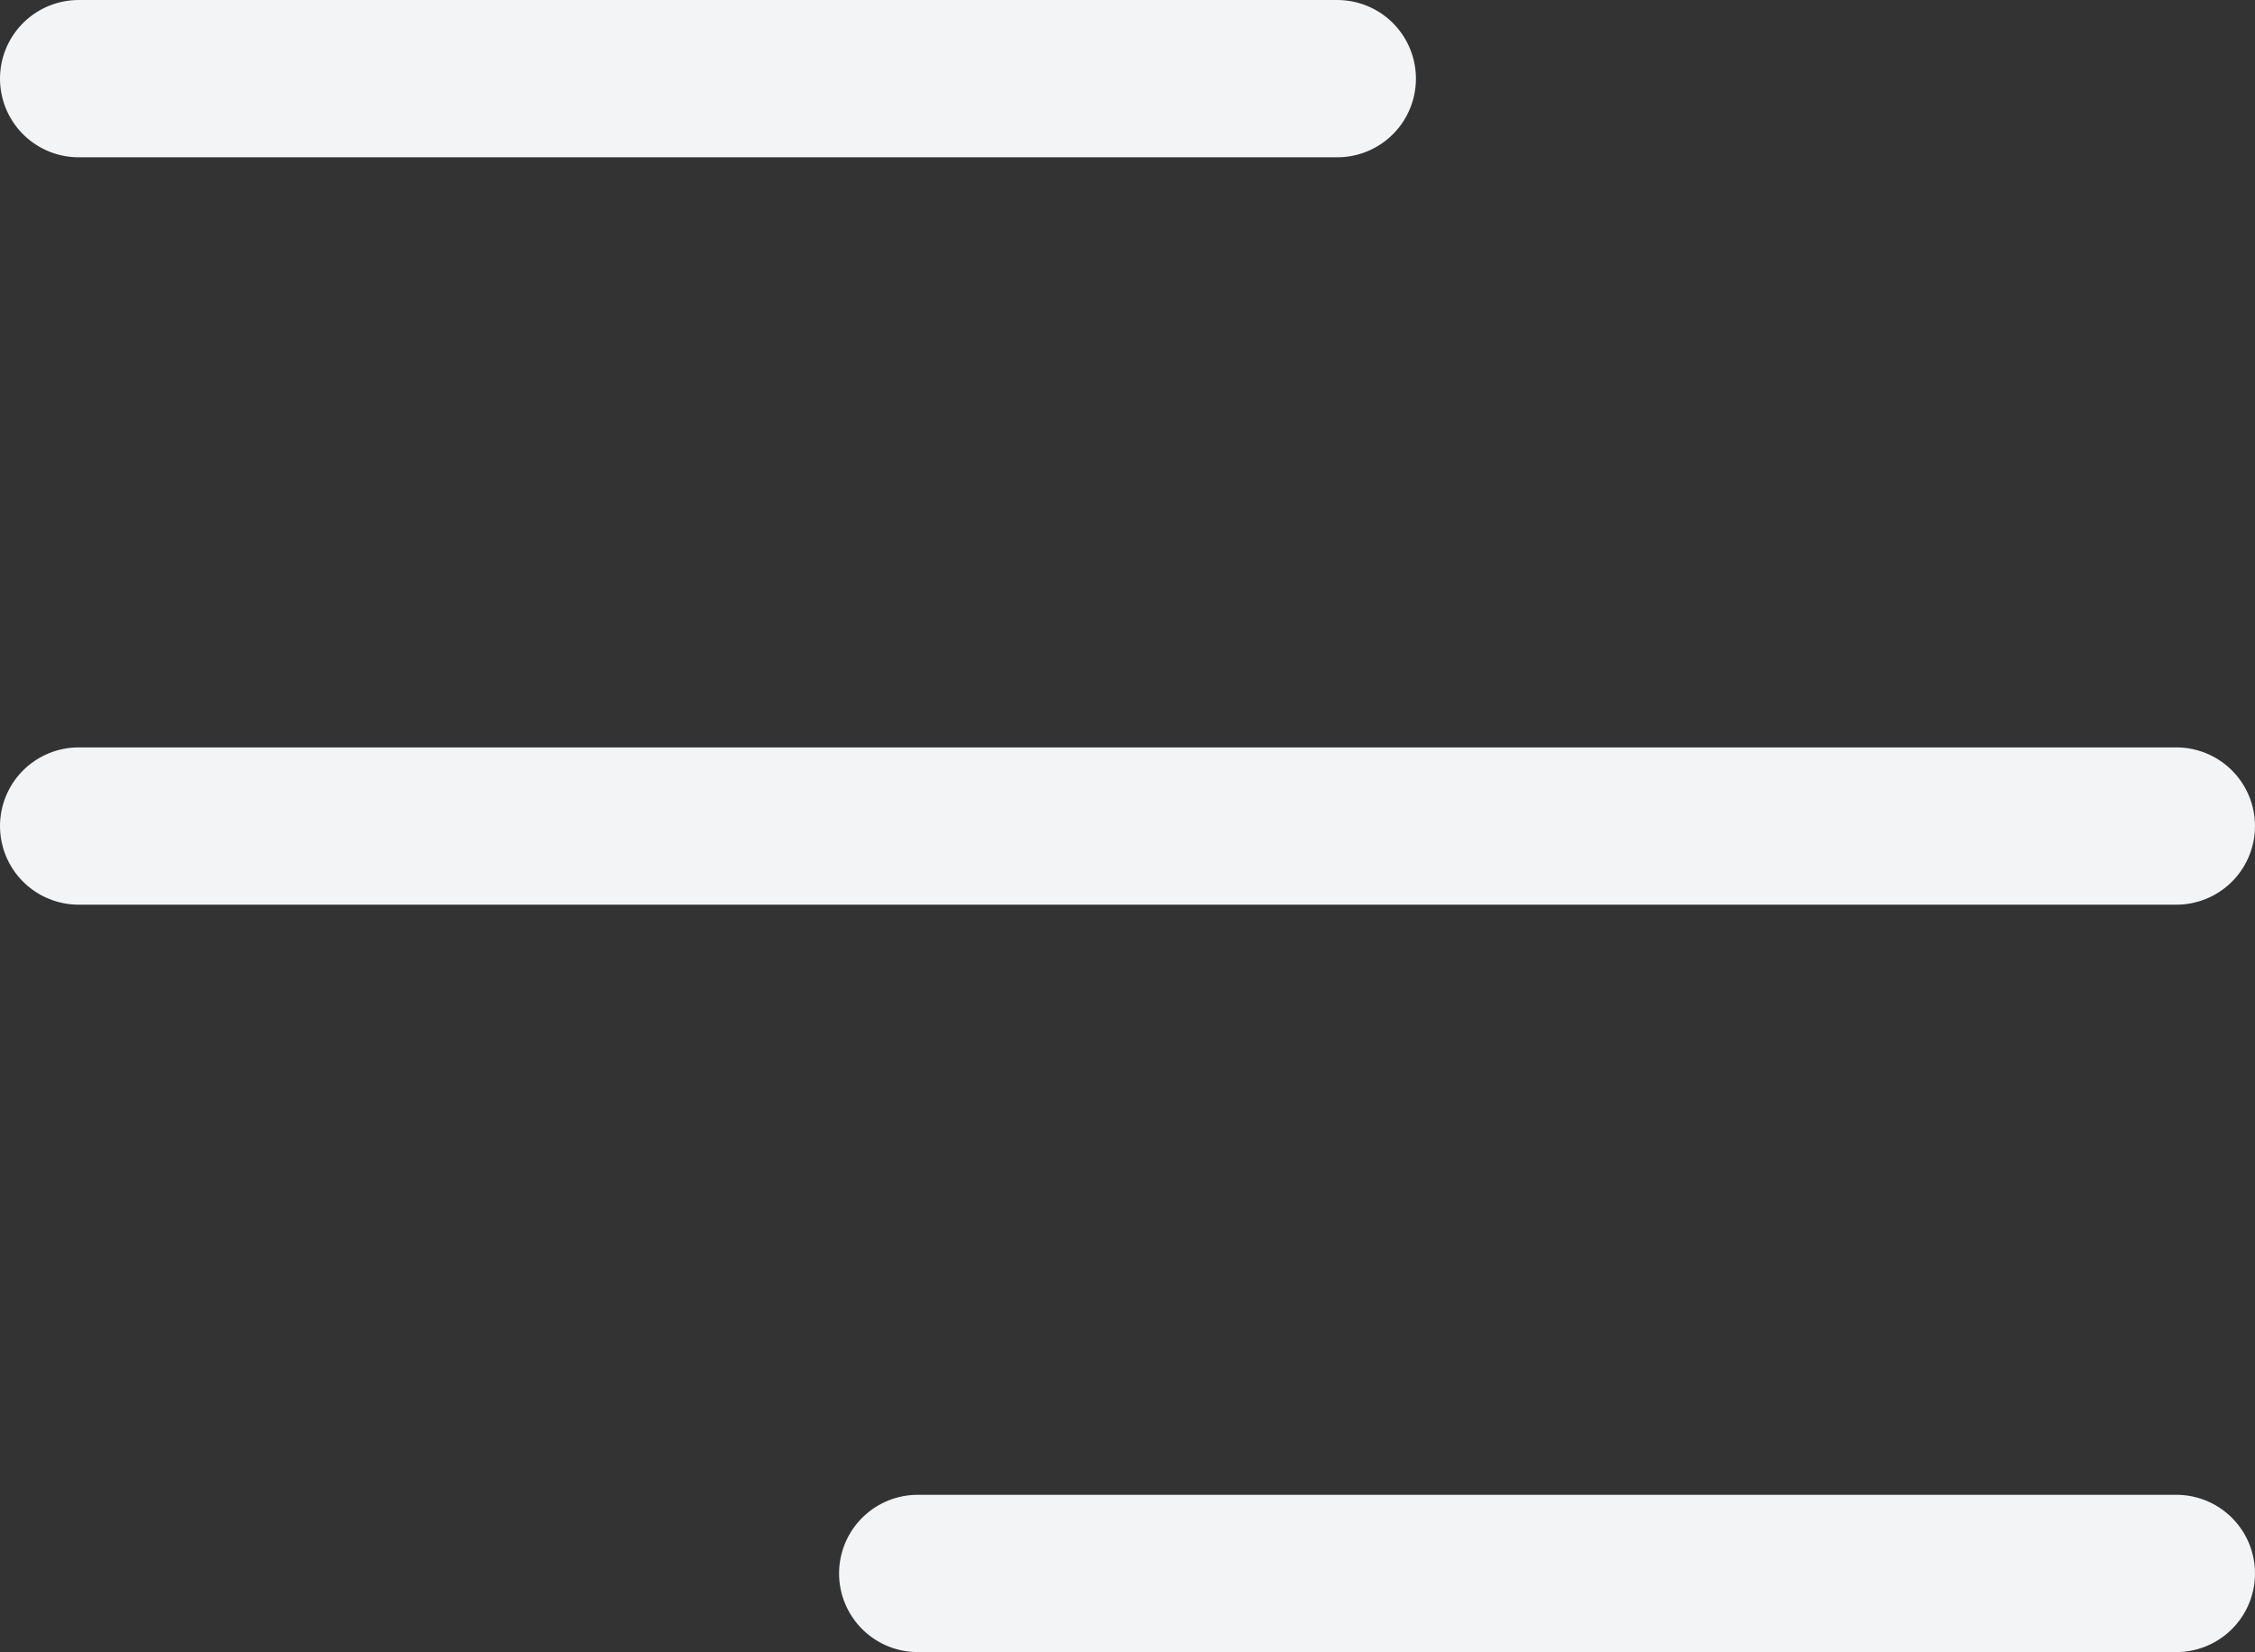 <svg xmlns="http://www.w3.org/2000/svg" width="21.5" height="15.756" viewBox="0 0 21.5 15.756">
    <rect x="0" y="0" width="21.5" height="15.756" fill="#333333" stroke="none"/>
    <g id="Component_1_1" data-name="Component 1 – 1" transform="translate(0.75 0.75)">
        <line id="Line_15" data-name="Line 15" x2="12" fill="none" stroke="#f3f4f6" stroke-linecap="round" stroke-width="1.5"/>
        <line id="Line_16" data-name="Line 16" x2="20" transform="translate(0 7.128)" fill="none" stroke="#f3f4f6" stroke-linecap="round" stroke-width="1.5"/>
        <line id="Line_17" data-name="Line 17" x2="12" transform="translate(8 14.256)" fill="none" stroke="#f3f4f6" stroke-linecap="round" stroke-width="1.5"/>
    </g>
</svg>
